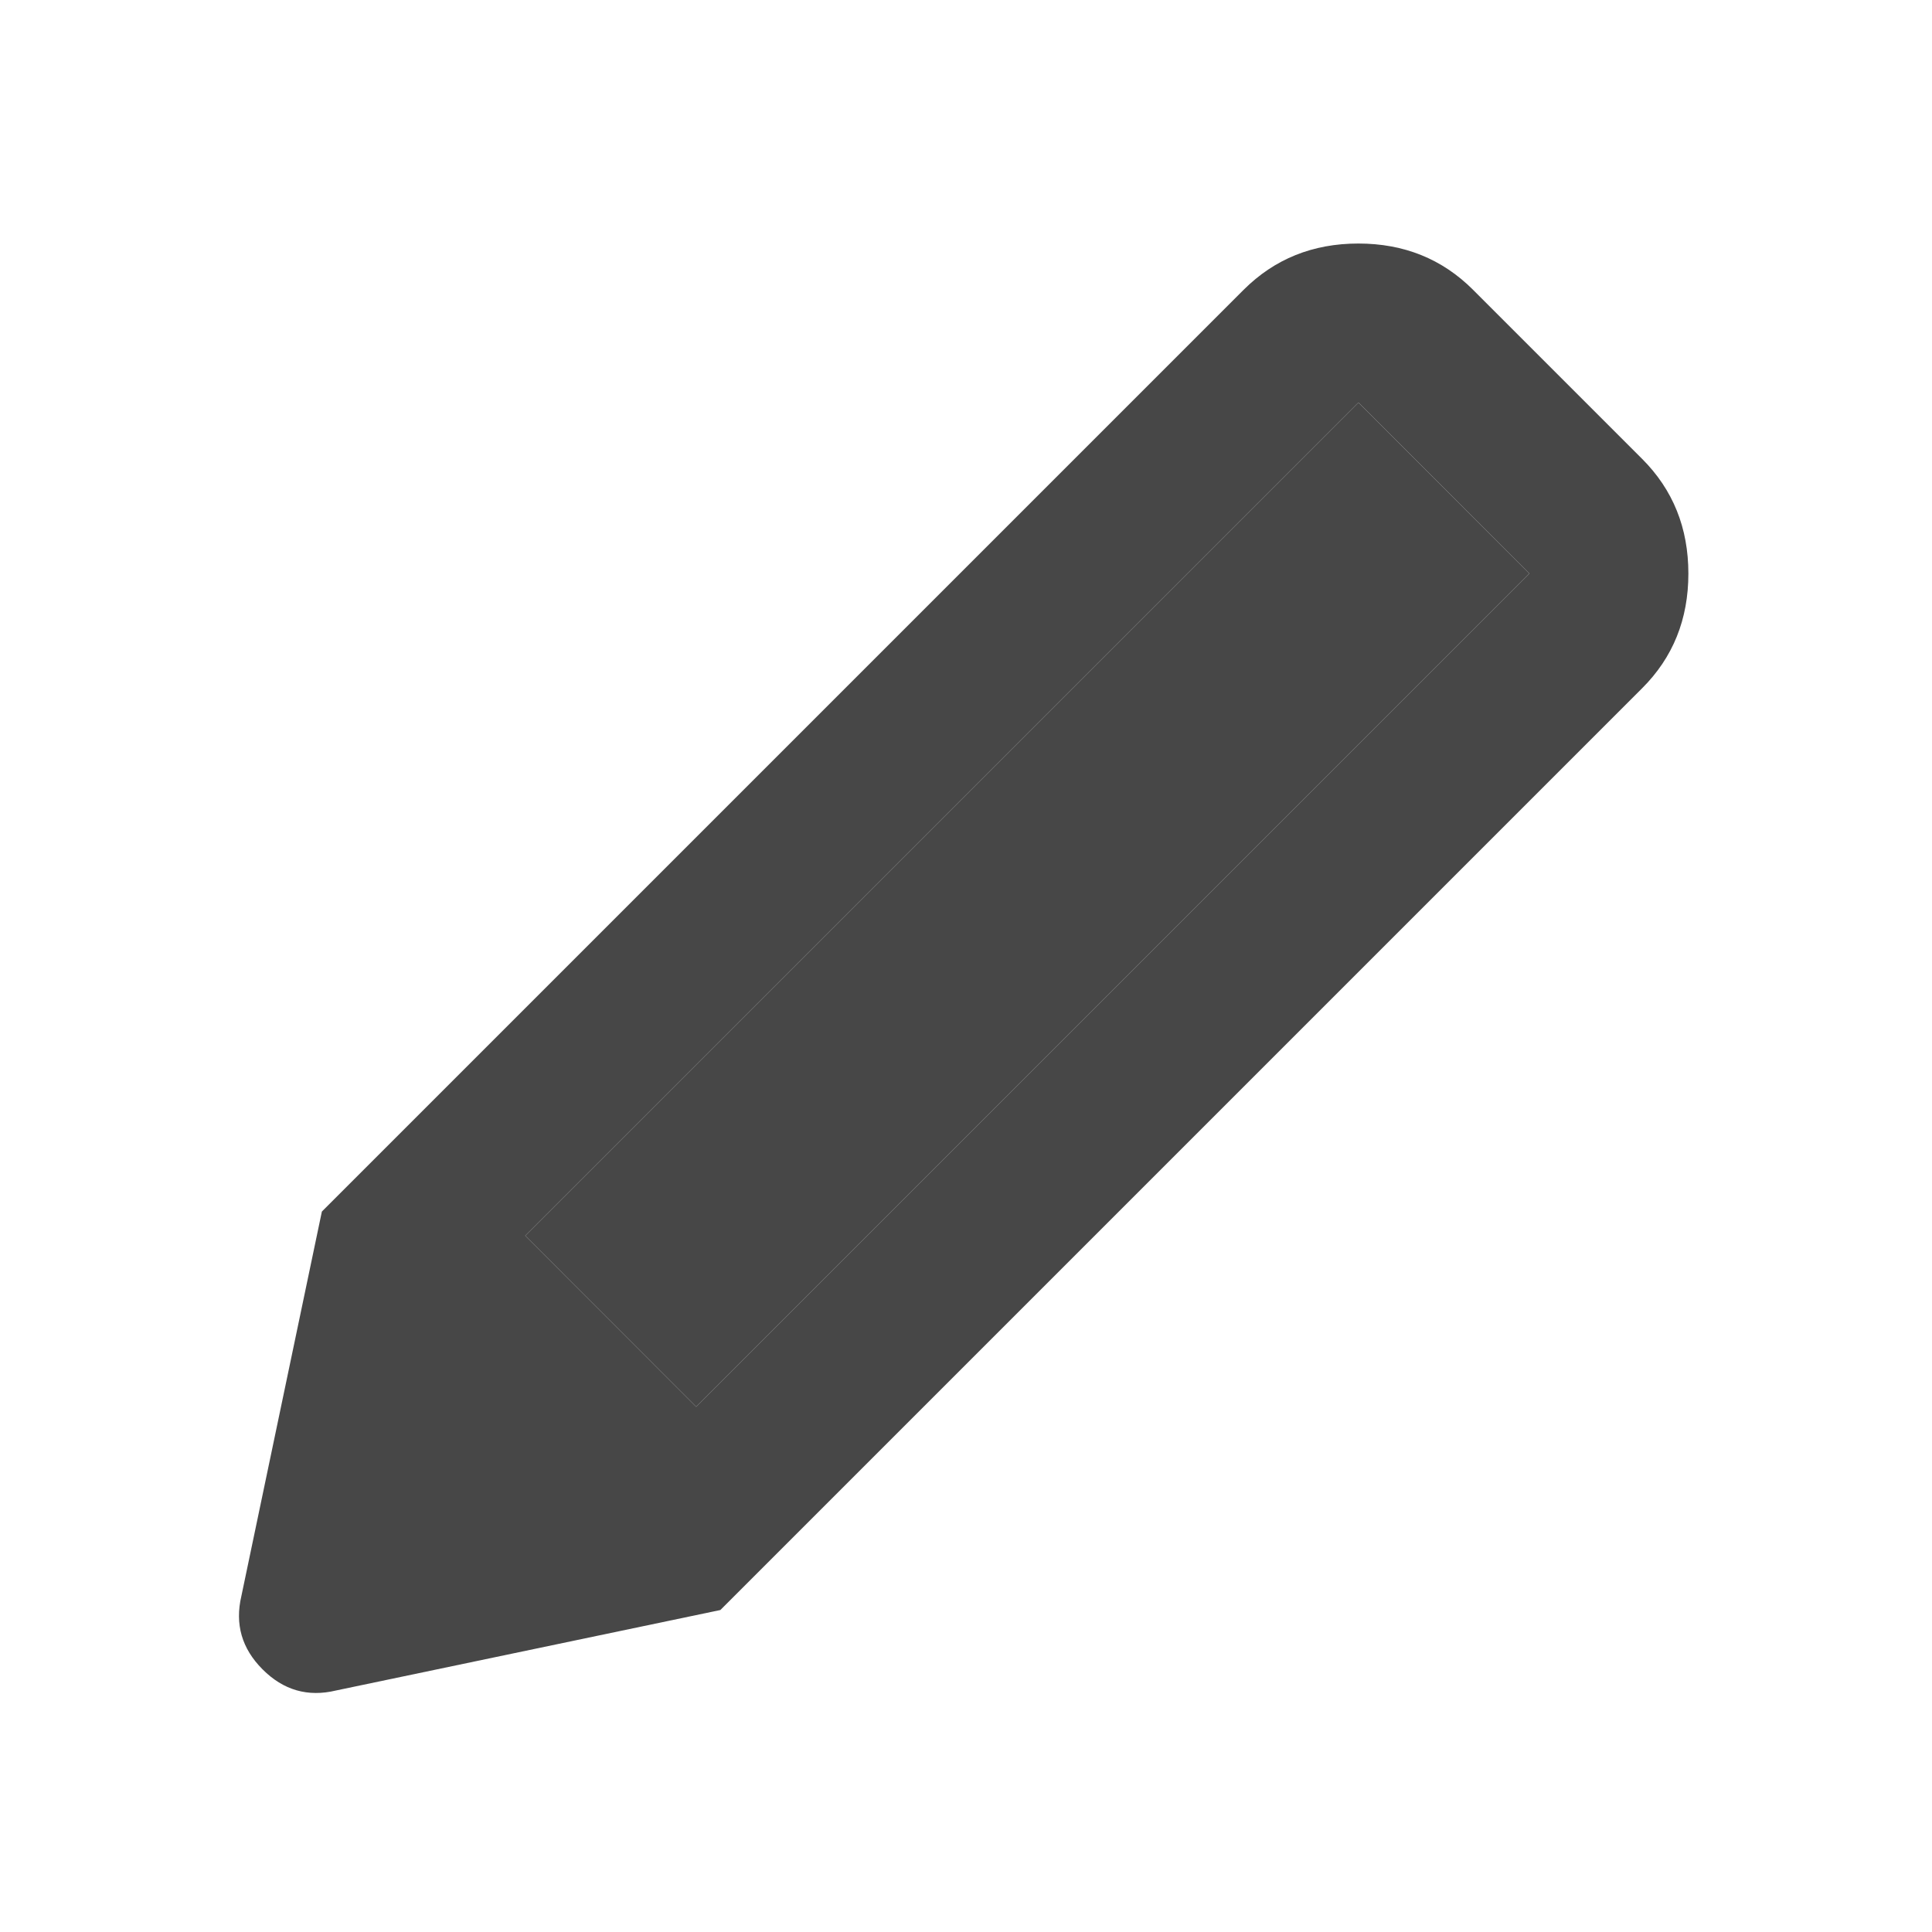 <svg width="20" height="20" viewBox="0 0 20 20" fill="none" xmlns="http://www.w3.org/2000/svg">
<mask id="mask0_3104_395" style="mask-type:alpha" maskUnits="userSpaceOnUse" x="0" y="0" width="20" height="20">
<rect width="20" height="20" fill="#D9D9D9"/>
</mask>
<g mask="url(#mask0_3104_395)">
<path d="M3.478 17.5C3.187 17.57 2.933 17.497 2.718 17.281C2.503 17.066 2.43 16.813 2.499 16.521L3.332 12.542L7.457 16.667L3.478 17.5ZM7.457 16.667L3.332 12.542L12.874 3C13.194 2.681 13.589 2.521 14.062 2.521C14.534 2.521 14.93 2.681 15.249 3L16.999 4.75C17.319 5.07 17.478 5.465 17.478 5.938C17.478 6.41 17.319 6.806 16.999 7.125L7.457 16.667ZM14.062 4.167L5.437 12.792L7.207 14.563L15.832 5.938L14.062 4.167Z" fill="#474747"/>
<path d="M14.062 4.167L5.437 12.792L7.207 14.563L15.832 5.938L14.062 4.167Z" fill="#474747"/>
</g>
</svg>
